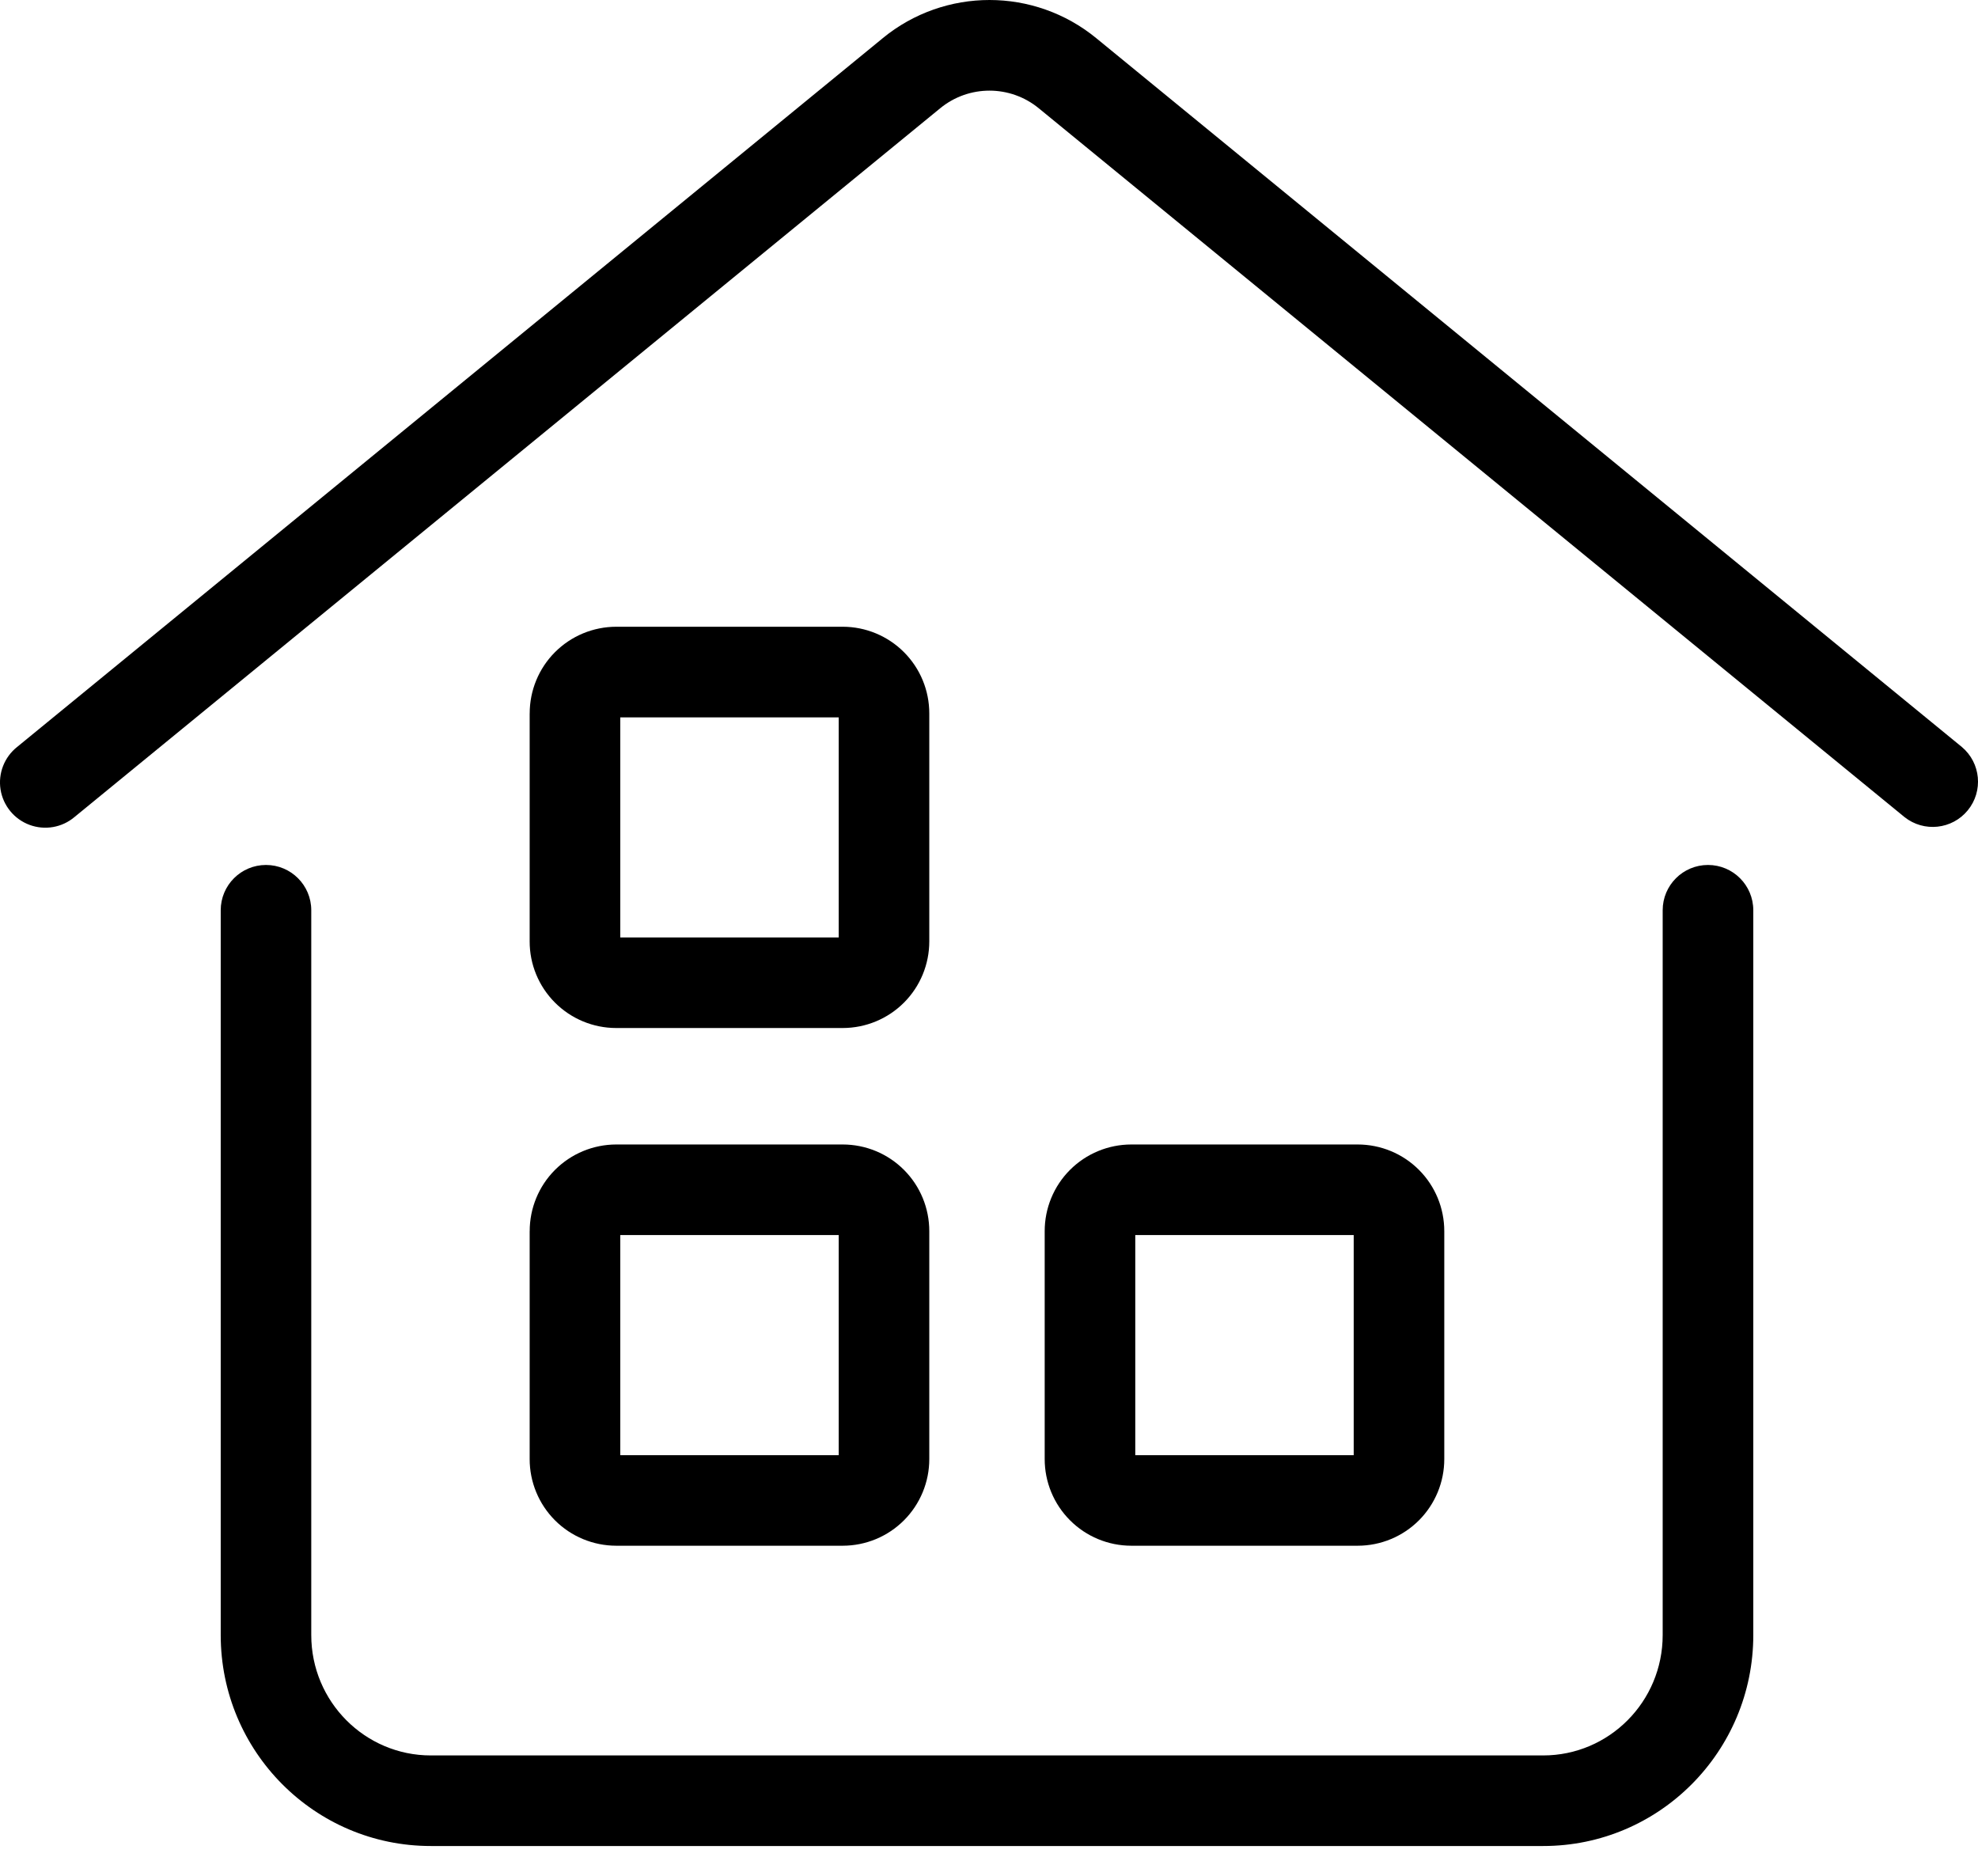 <?xml version="1.0" encoding="UTF-8"?>
<svg width="58px" height="55px" viewBox="0 0 58 55" version="1.1" xmlns="http://www.w3.org/2000/svg" xmlns:xlink="http://www.w3.org/1999/xlink">
    <title>仓库库存</title>
    <g id="页面-1" stroke="none" stroke-width="1" fill="none" fill-rule="evenodd">
        <g id="首页" transform="translate(-1293, -1312)" fill="#000000" fill-rule="nonzero">
            <g id="仓库库存" transform="translate(1293, 1312)">
                <path d="M25.884,1.119 C27.704,-0.373 30.325,-0.373 32.145,1.119 L57.527,21.903 C58.083,22.371 58.16,23.198 57.7,23.76 C57.24,24.322 56.413,24.41 55.845,23.958 L30.461,3.176 C29.62,2.485 28.408,2.485 27.567,3.176 L2.184,23.957 C1.818,24.266 1.314,24.353 0.865,24.186 C0.416,24.019 0.092,23.623 0.016,23.15 C-0.059,22.677 0.127,22.2 0.502,21.902 L25.884,1.12 L25.884,1.119 Z M15.532,20.921 C15.531,20.247 15.797,19.6 16.273,19.123 C16.749,18.646 17.395,18.378 18.069,18.377 L24.713,18.377 C25.387,18.378 26.033,18.647 26.508,19.124 C26.984,19.601 27.25,20.247 27.249,20.921 L27.249,27.6 C27.25,28.273 26.984,28.92 26.508,29.397 C26.033,29.874 25.387,30.142 24.713,30.143 L18.068,30.143 C17.394,30.143 16.748,29.874 16.272,29.397 C15.796,28.92 15.529,28.274 15.531,27.6 L15.531,20.921 L15.532,20.921 Z M18.188,21.034 L18.188,27.487 L24.593,27.487 L24.593,21.034 L18.189,21.034 L18.188,21.034 Z M7.799,25.362 C8.533,25.362 9.127,25.956 9.127,26.69 L9.127,47.942 C9.127,49.898 10.704,51.472 12.632,51.472 L45.251,51.472 C47.179,51.472 48.754,49.898 48.754,47.942 L48.754,26.69 C48.754,25.956 49.349,25.362 50.083,25.362 C50.816,25.362 51.411,25.956 51.411,26.69 L51.411,47.942 C51.411,51.351 48.659,54.128 45.25,54.128 L12.633,54.128 C9.224,54.128 6.472,51.352 6.472,47.942 L6.472,26.69 C6.472,25.956 7.067,25.362 7.8,25.362 L7.799,25.362 Z M15.532,36.102 C15.531,35.428 15.797,34.781 16.273,34.304 C16.749,33.827 17.395,33.559 18.069,33.558 L24.713,33.558 C25.387,33.559 26.033,33.827 26.508,34.304 C26.984,34.781 27.25,35.428 27.249,36.102 L27.249,42.78 C27.25,43.454 26.983,44.1 26.508,44.577 C26.032,45.054 25.387,45.322 24.713,45.323 L18.068,45.323 C17.394,45.322 16.748,45.054 16.272,44.577 C15.797,44.1 15.53,43.454 15.531,42.78 L15.531,36.102 L15.532,36.102 Z M18.188,36.214 L18.188,42.668 L24.593,42.668 L24.593,36.214 L18.189,36.214 L18.188,36.214 Z M30.633,36.102 C30.632,35.428 30.898,34.781 31.374,34.304 C31.85,33.827 32.496,33.559 33.17,33.558 L39.814,33.558 C40.488,33.559 41.134,33.827 41.609,34.304 C42.085,34.781 42.351,35.428 42.35,36.102 L42.35,42.78 C42.351,43.454 42.084,44.1 41.609,44.577 C41.133,45.054 40.488,45.322 39.814,45.323 L33.17,45.323 C32.496,45.322 31.85,45.054 31.375,44.577 C30.899,44.1 30.632,43.454 30.633,42.78 L30.633,36.102 Z M33.289,36.214 L33.289,42.668 L39.694,42.668 L39.694,36.214 L33.289,36.214 Z" id="形状"></path>
            </g>
        </g>
    </g>
</svg>